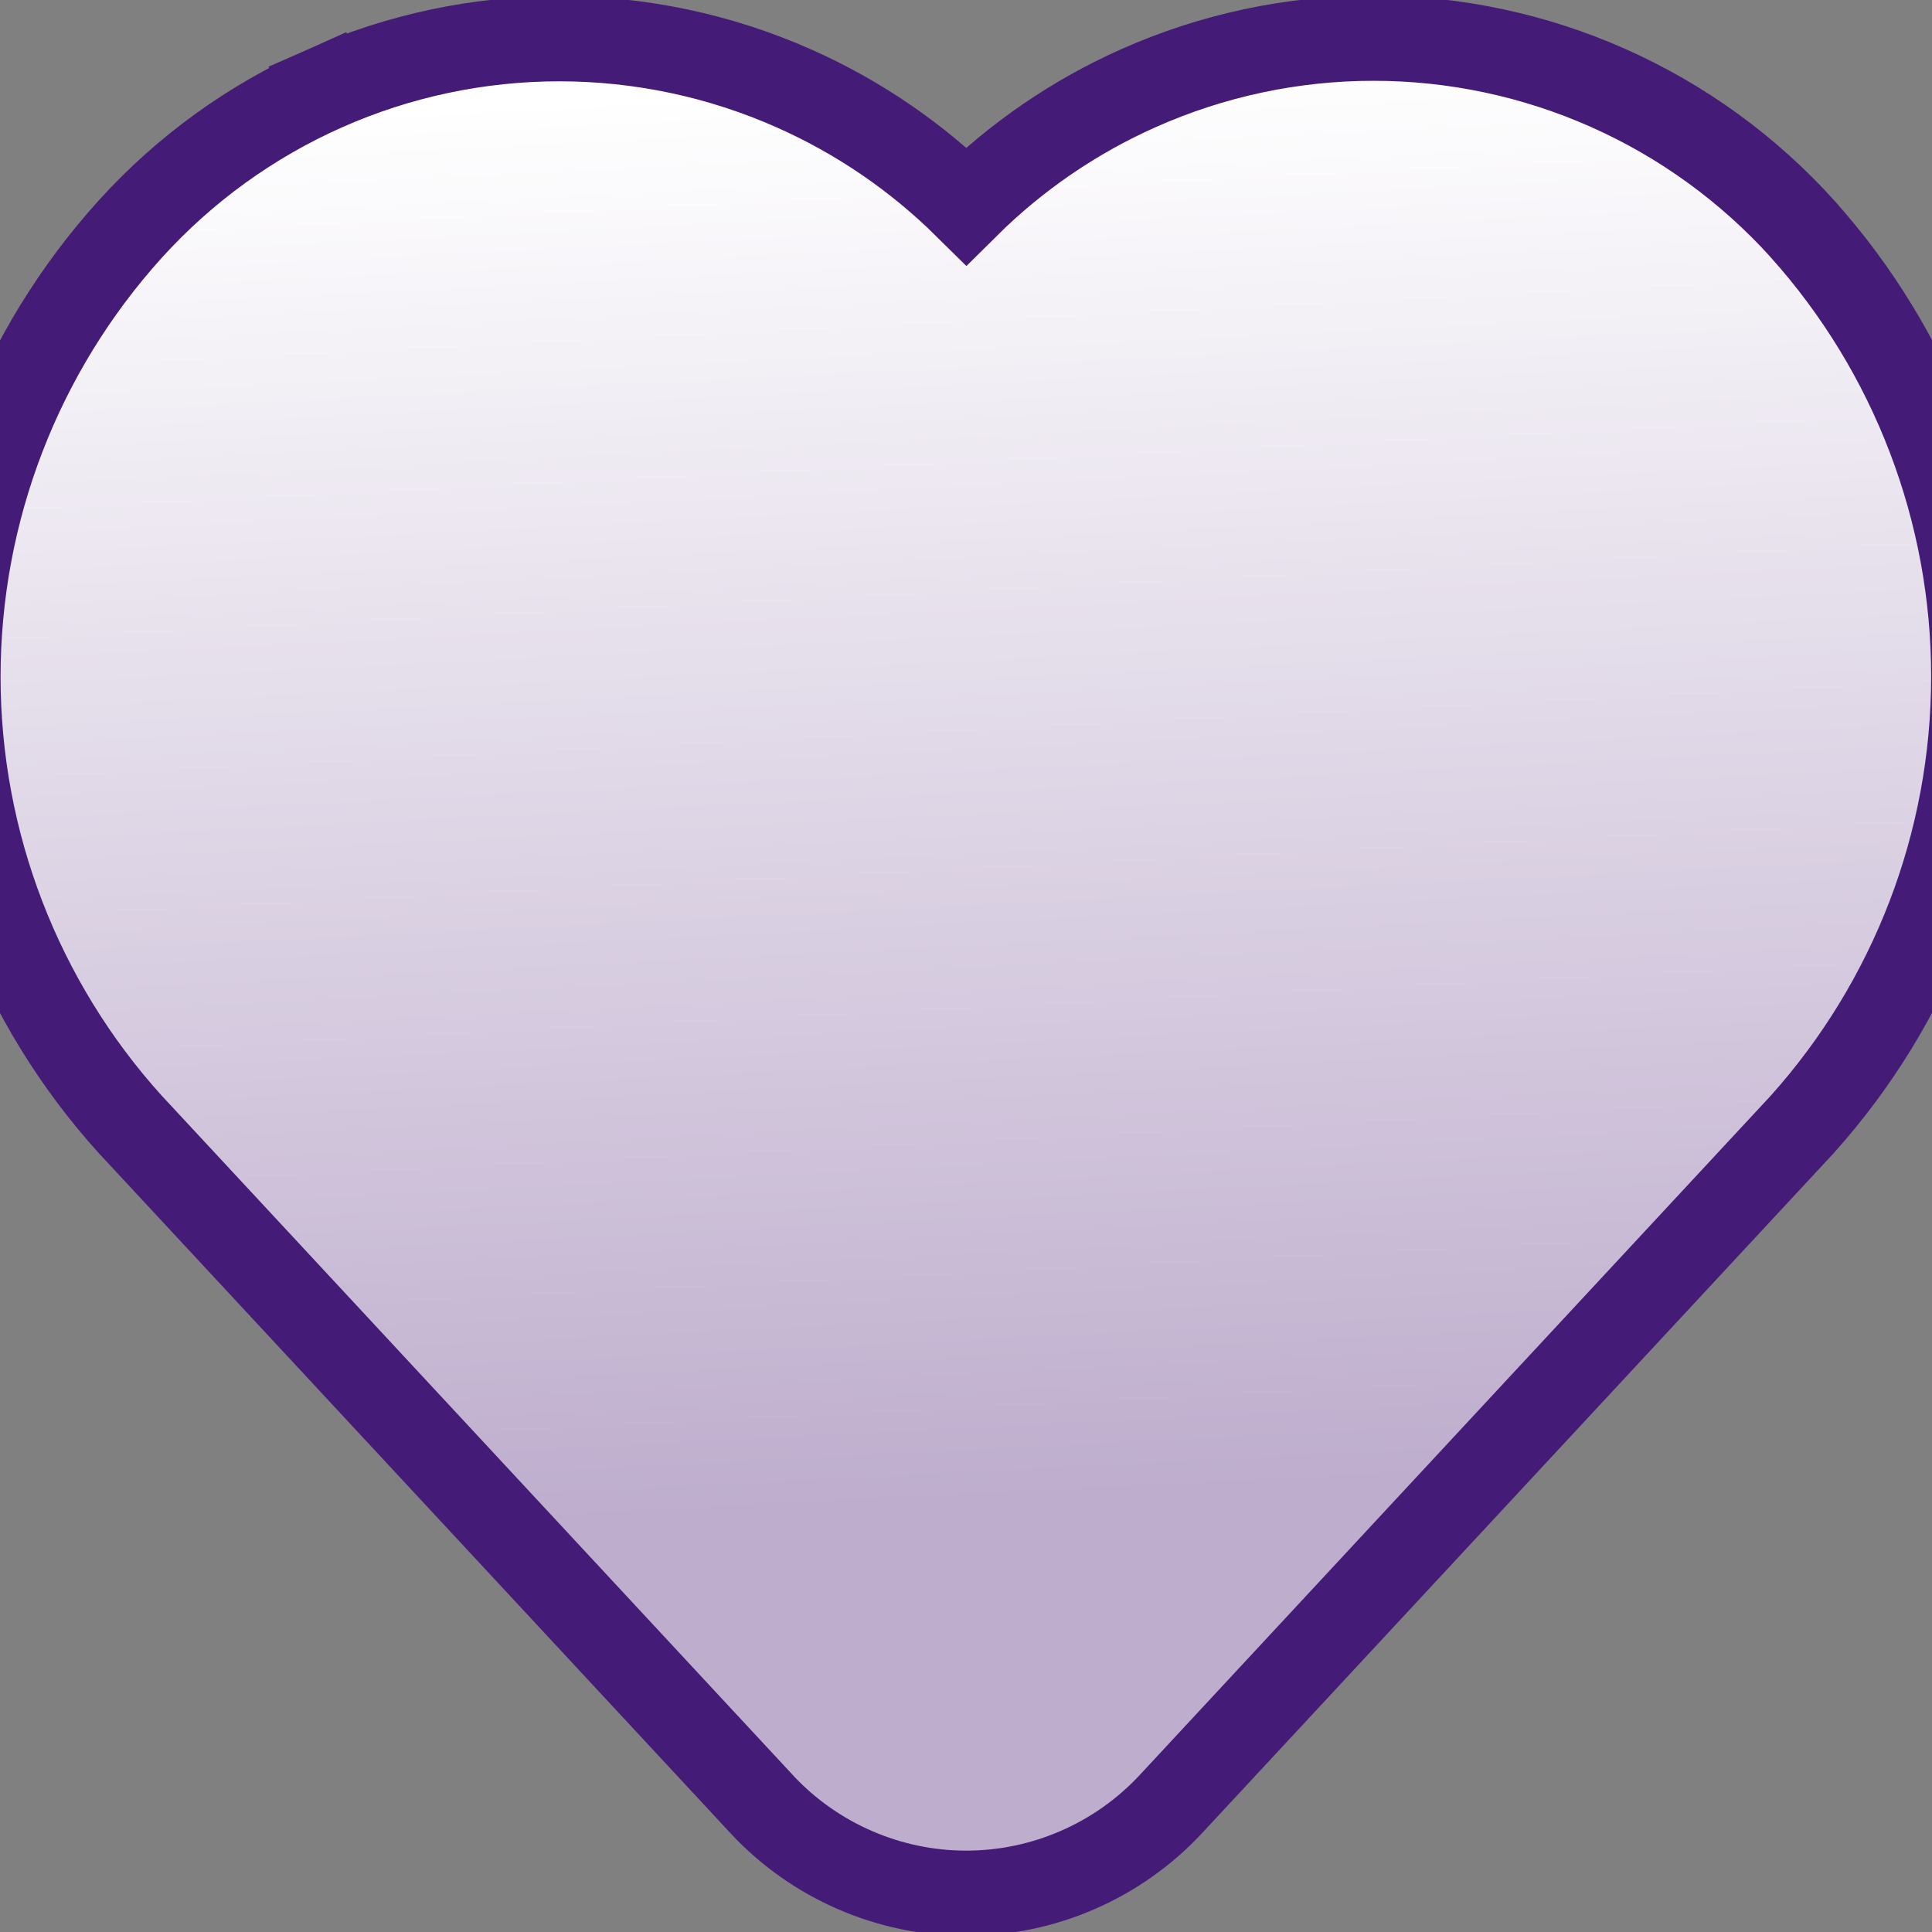 <svg width="34" height="34" viewBox="0 0 34 34" fill="none" xmlns="http://www.w3.org/2000/svg">
<rect x="0" y="0" width="34" height="34" fill="#808080" stroke="none"/>
<g clip-path="url(#clip0_412_767)">
<path d="M31.725 4.033L31.724 4.031C30.77 2.974 29.605 2.128 28.305 1.55C27.004 0.971 25.596 0.672 24.172 0.672C22.748 0.672 21.34 0.971 20.039 1.55C18.909 2.052 17.881 2.757 17.006 3.626C16.129 2.759 15.102 2.057 13.972 1.556C12.672 0.979 11.265 0.681 9.843 0.681C8.421 0.681 7.014 0.979 5.714 1.556L6.018 2.242L5.714 1.556C4.414 2.133 3.249 2.976 2.294 4.03L2.294 4.03C0.341 6.19 -0.74 8.998 -0.74 11.91C-0.74 14.822 0.341 17.63 2.294 19.79L2.294 19.79L2.301 19.797L13.409 31.755L13.41 31.757C13.87 32.249 14.427 32.642 15.045 32.91C15.663 33.179 16.33 33.318 17.004 33.318C17.678 33.318 18.345 33.179 18.963 32.91C19.582 32.642 20.138 32.249 20.598 31.757L20.6 31.755L31.708 19.797L31.708 19.797L31.716 19.788C33.658 17.624 34.733 14.819 34.735 11.912C34.737 9.005 33.665 6.199 31.725 4.033Z" fill="url(#paint0_linear_412_767)" stroke="#441B77" stroke-width="1.5"/>
</g>
<defs>
<linearGradient id="paint0_linear_412_767" x1="16.998" y1="1.422" x2="18.243" y2="26.416" gradientUnits="userSpaceOnUse">
<stop stop-color="white"/>
<stop offset="1" stop-color="#BEADCD"/>
</linearGradient>
<clipPath id="clip0_412_767">
<rect width="34" height="34" fill="white"/>
</clipPath>
</defs>
</svg>
